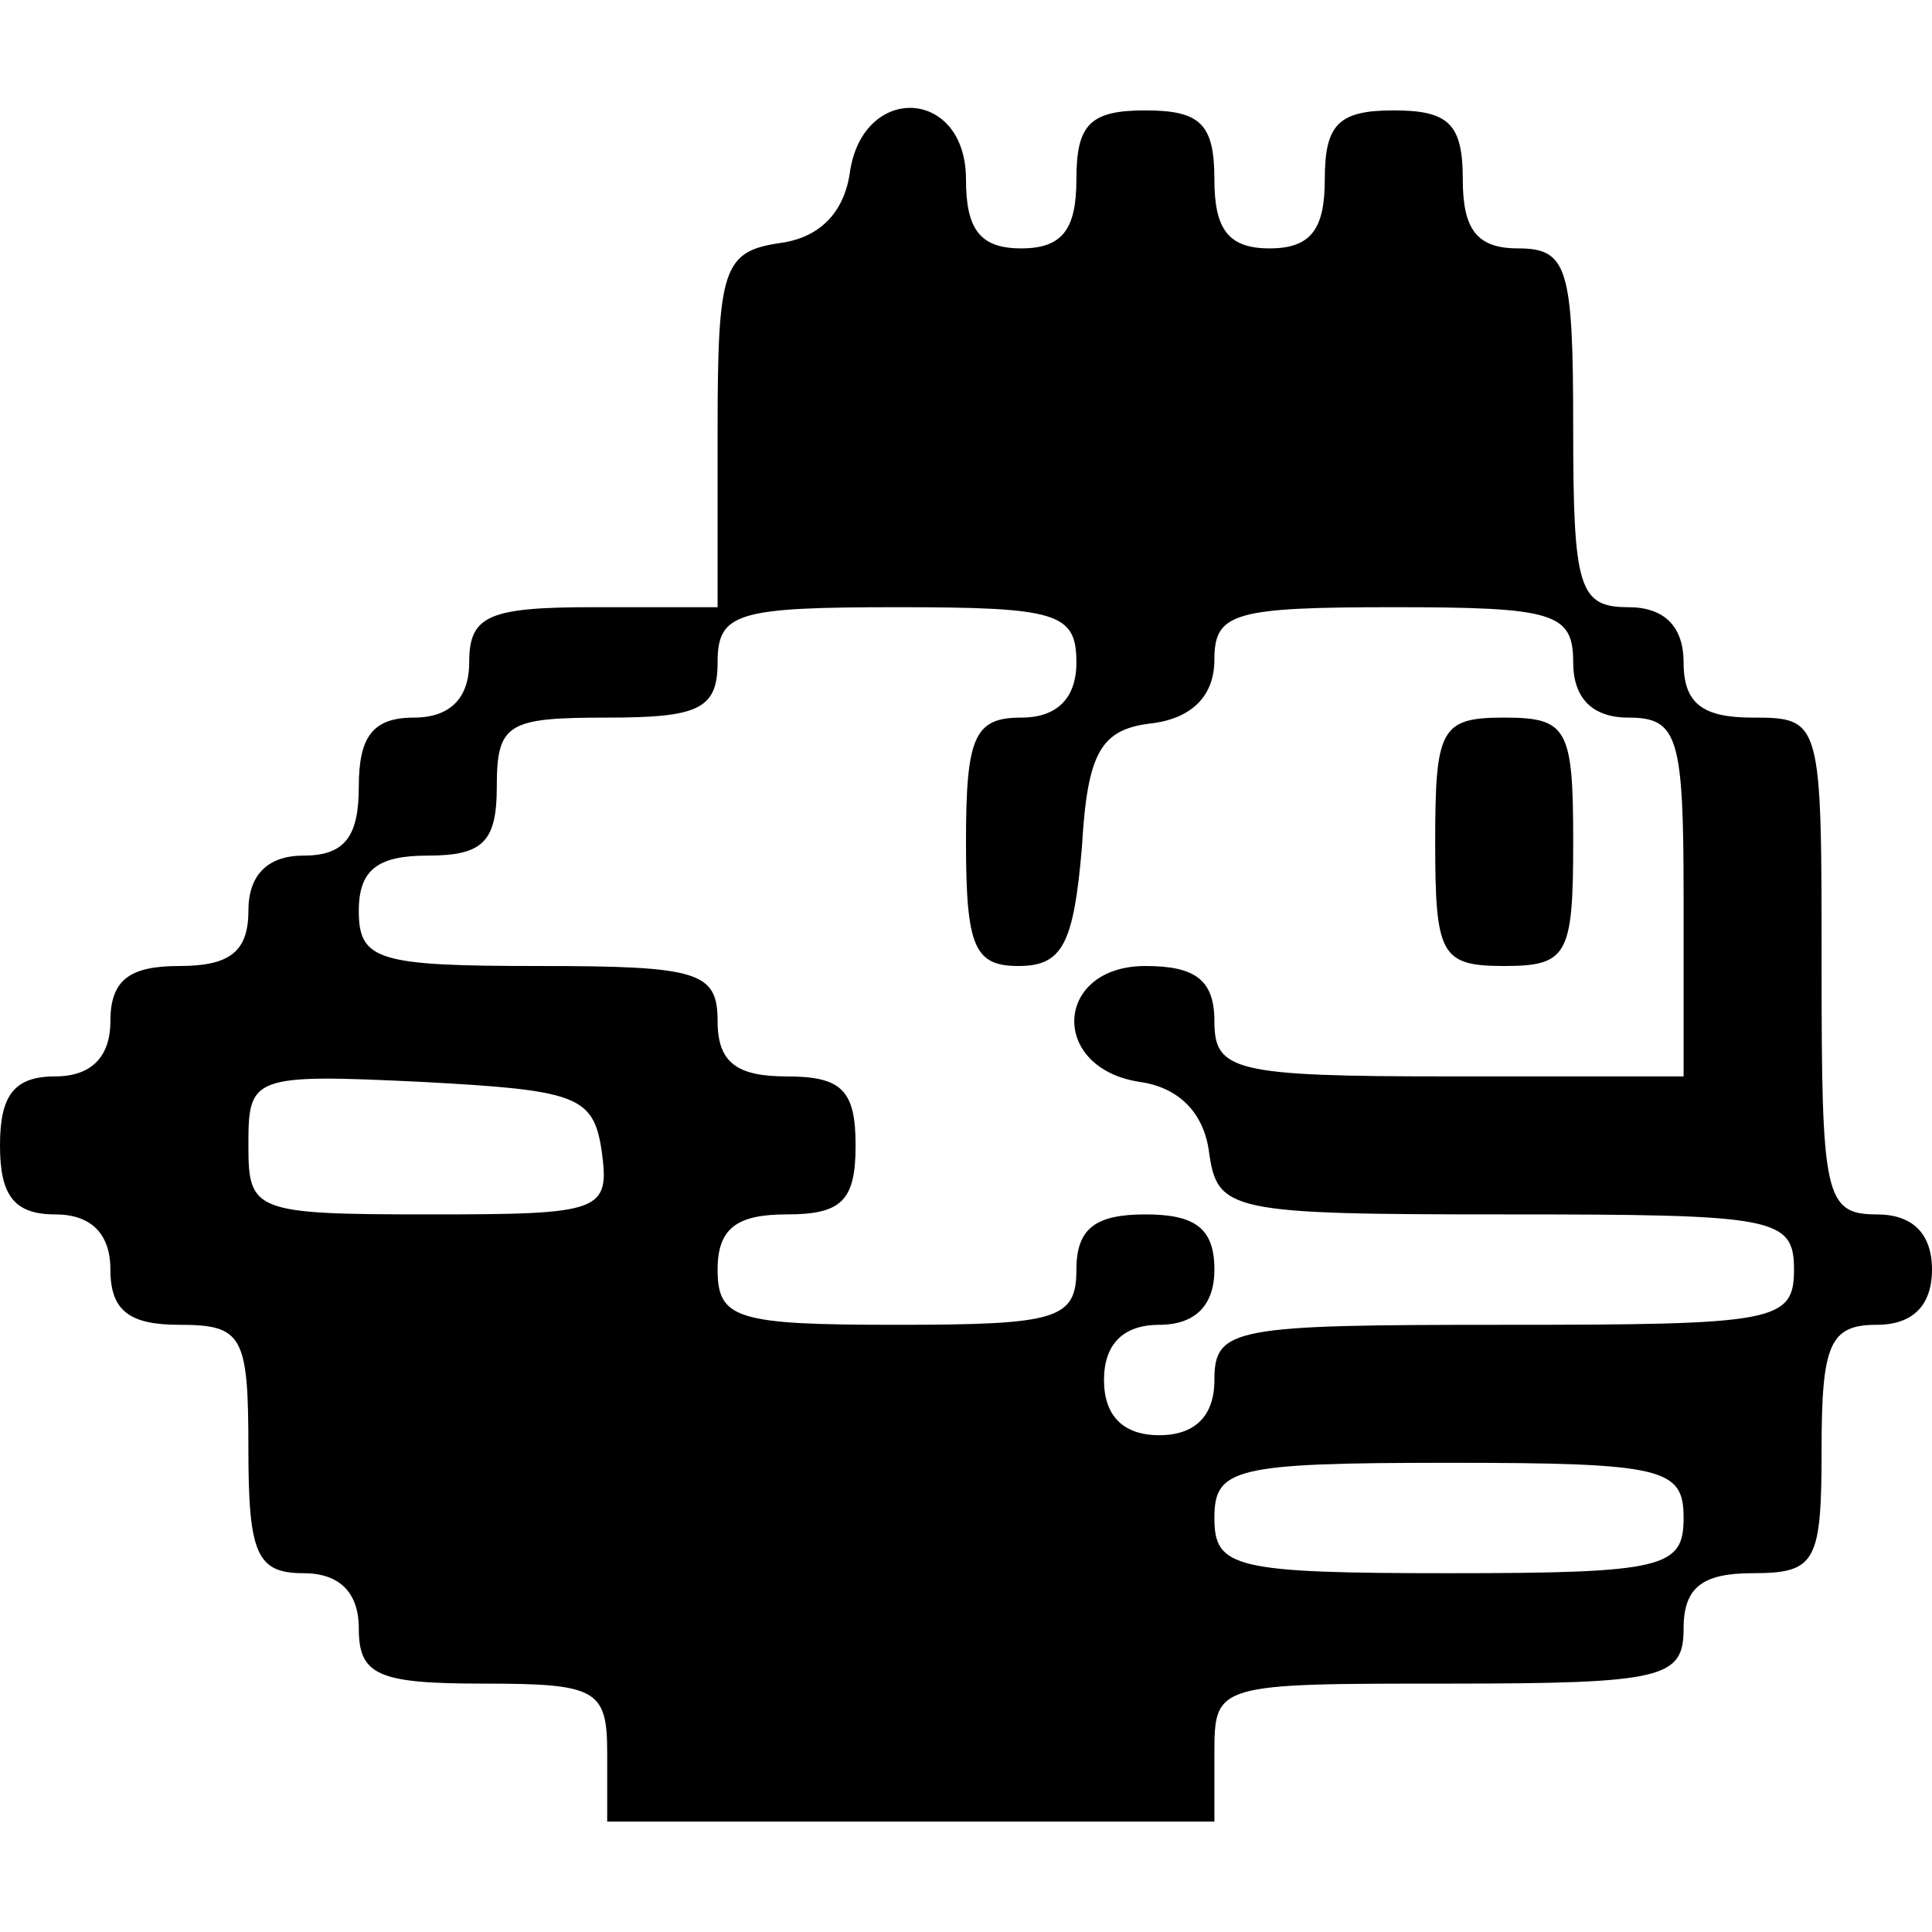 <?xml version="1.0" standalone="no"?>
<!DOCTYPE svg PUBLIC "-//W3C//DTD SVG 20010904//EN"
 "http://www.w3.org/TR/2001/REC-SVG-20010904/DTD/svg10.dtd">
<svg version="1.0" xmlns="http://www.w3.org/2000/svg"
 width="70pt" height="70pt" viewBox="0 0 70 70"
 preserveAspectRatio="xMidYMid meet">
<g transform="translate(0,70) scale(0.1,-0.1)"
fill="#000000" stroke="none">
<path d="M308 638 c-2 -15 -11 -24 -25 -26 -21 -3 -23 -9 -23 -68 l0 -64 -45
0 c-38 0 -45 -3 -45 -20 0 -13 -7 -20 -20 -20 -15 0 -20 -7 -20 -25 0 -18 -5
-25 -20 -25 -13 0 -20 -7 -20 -20 0 -15 -7 -20 -25 -20 -18 0 -25 -5 -25 -20
0 -13 -7 -20 -20 -20 -15 0 -20 -7 -20 -25 0 -18 5 -25 20 -25 13 0 20 -7 20
-20 0 -15 7 -20 25 -20 23 0 25 -4 25 -45 0 -38 3 -45 20 -45 13 0 20 -7 20
-20 0 -17 7 -20 45 -20 41 0 45 -2 45 -25 l0 -25 110 0 110 0 0 25 c0 25 1 25
85 25 78 0 85 2 85 20 0 15 7 20 25 20 23 0 25 4 25 45 0 38 3 45 20 45 13 0
20 7 20 20 0 13 -7 20 -20 20 -19 0 -20 7 -20 90 0 89 0 90 -25 90 -18 0 -25
5 -25 20 0 13 -7 20 -20 20 -18 0 -20 7 -20 65 0 58 -2 65 -20 65 -15 0 -20 7
-20 25 0 20 -5 25 -25 25 -20 0 -25 -5 -25 -25 0 -18 -5 -25 -20 -25 -15 0
-20 7 -20 25 0 20 -5 25 -25 25 -20 0 -25 -5 -25 -25 0 -18 -5 -25 -20 -25
-15 0 -20 7 -20 25 0 33 -37 35 -42 3z m82 -178 c0 -13 -7 -20 -20 -20 -17 0
-20 -7 -20 -45 0 -38 3 -45 19 -45 16 0 20 8 23 43 2 35 7 43 26 45 14 2 22
10 22 23 0 17 7 19 65 19 58 0 65 -2 65 -20 0 -13 7 -20 20 -20 18 0 20 -7 20
-65 l0 -65 -85 0 c-78 0 -85 2 -85 20 0 15 -7 20 -25 20 -33 0 -35 -37 -2 -42
14 -2 23 -11 25 -25 3 -22 7 -23 108 -23 97 0 104 -1 104 -20 0 -19 -7 -20
-105 -20 -98 0 -105 -1 -105 -20 0 -13 -7 -20 -20 -20 -13 0 -20 7 -20 20 0
13 7 20 20 20 13 0 20 7 20 20 0 15 -7 20 -25 20 -18 0 -25 -5 -25 -20 0 -18
-7 -20 -65 -20 -58 0 -65 2 -65 20 0 15 7 20 25 20 20 0 25 5 25 25 0 20 -5
25 -25 25 -18 0 -25 5 -25 20 0 18 -7 20 -65 20 -58 0 -65 2 -65 20 0 15 7 20
25 20 20 0 25 5 25 25 0 23 4 25 40 25 33 0 40 3 40 20 0 18 7 20 65 20 58 0
65 -2 65 -20z m-172 -177 c3 -22 0 -23 -62 -23 -64 0 -66 1 -66 25 0 25 1 26
63 23 56 -3 62 -5 65 -25z m392 -133 c0 -18 -7 -20 -85 -20 -78 0 -85 2 -85
20 0 18 7 20 85 20 78 0 85 -2 85 -20z"/>
<path d="M520 395 c0 -41 2 -45 25 -45 23 0 25 4 25 45 0 41 -2 45 -25 45 -23
0 -25 -4 -25 -45z"/>
</g>
</svg>
